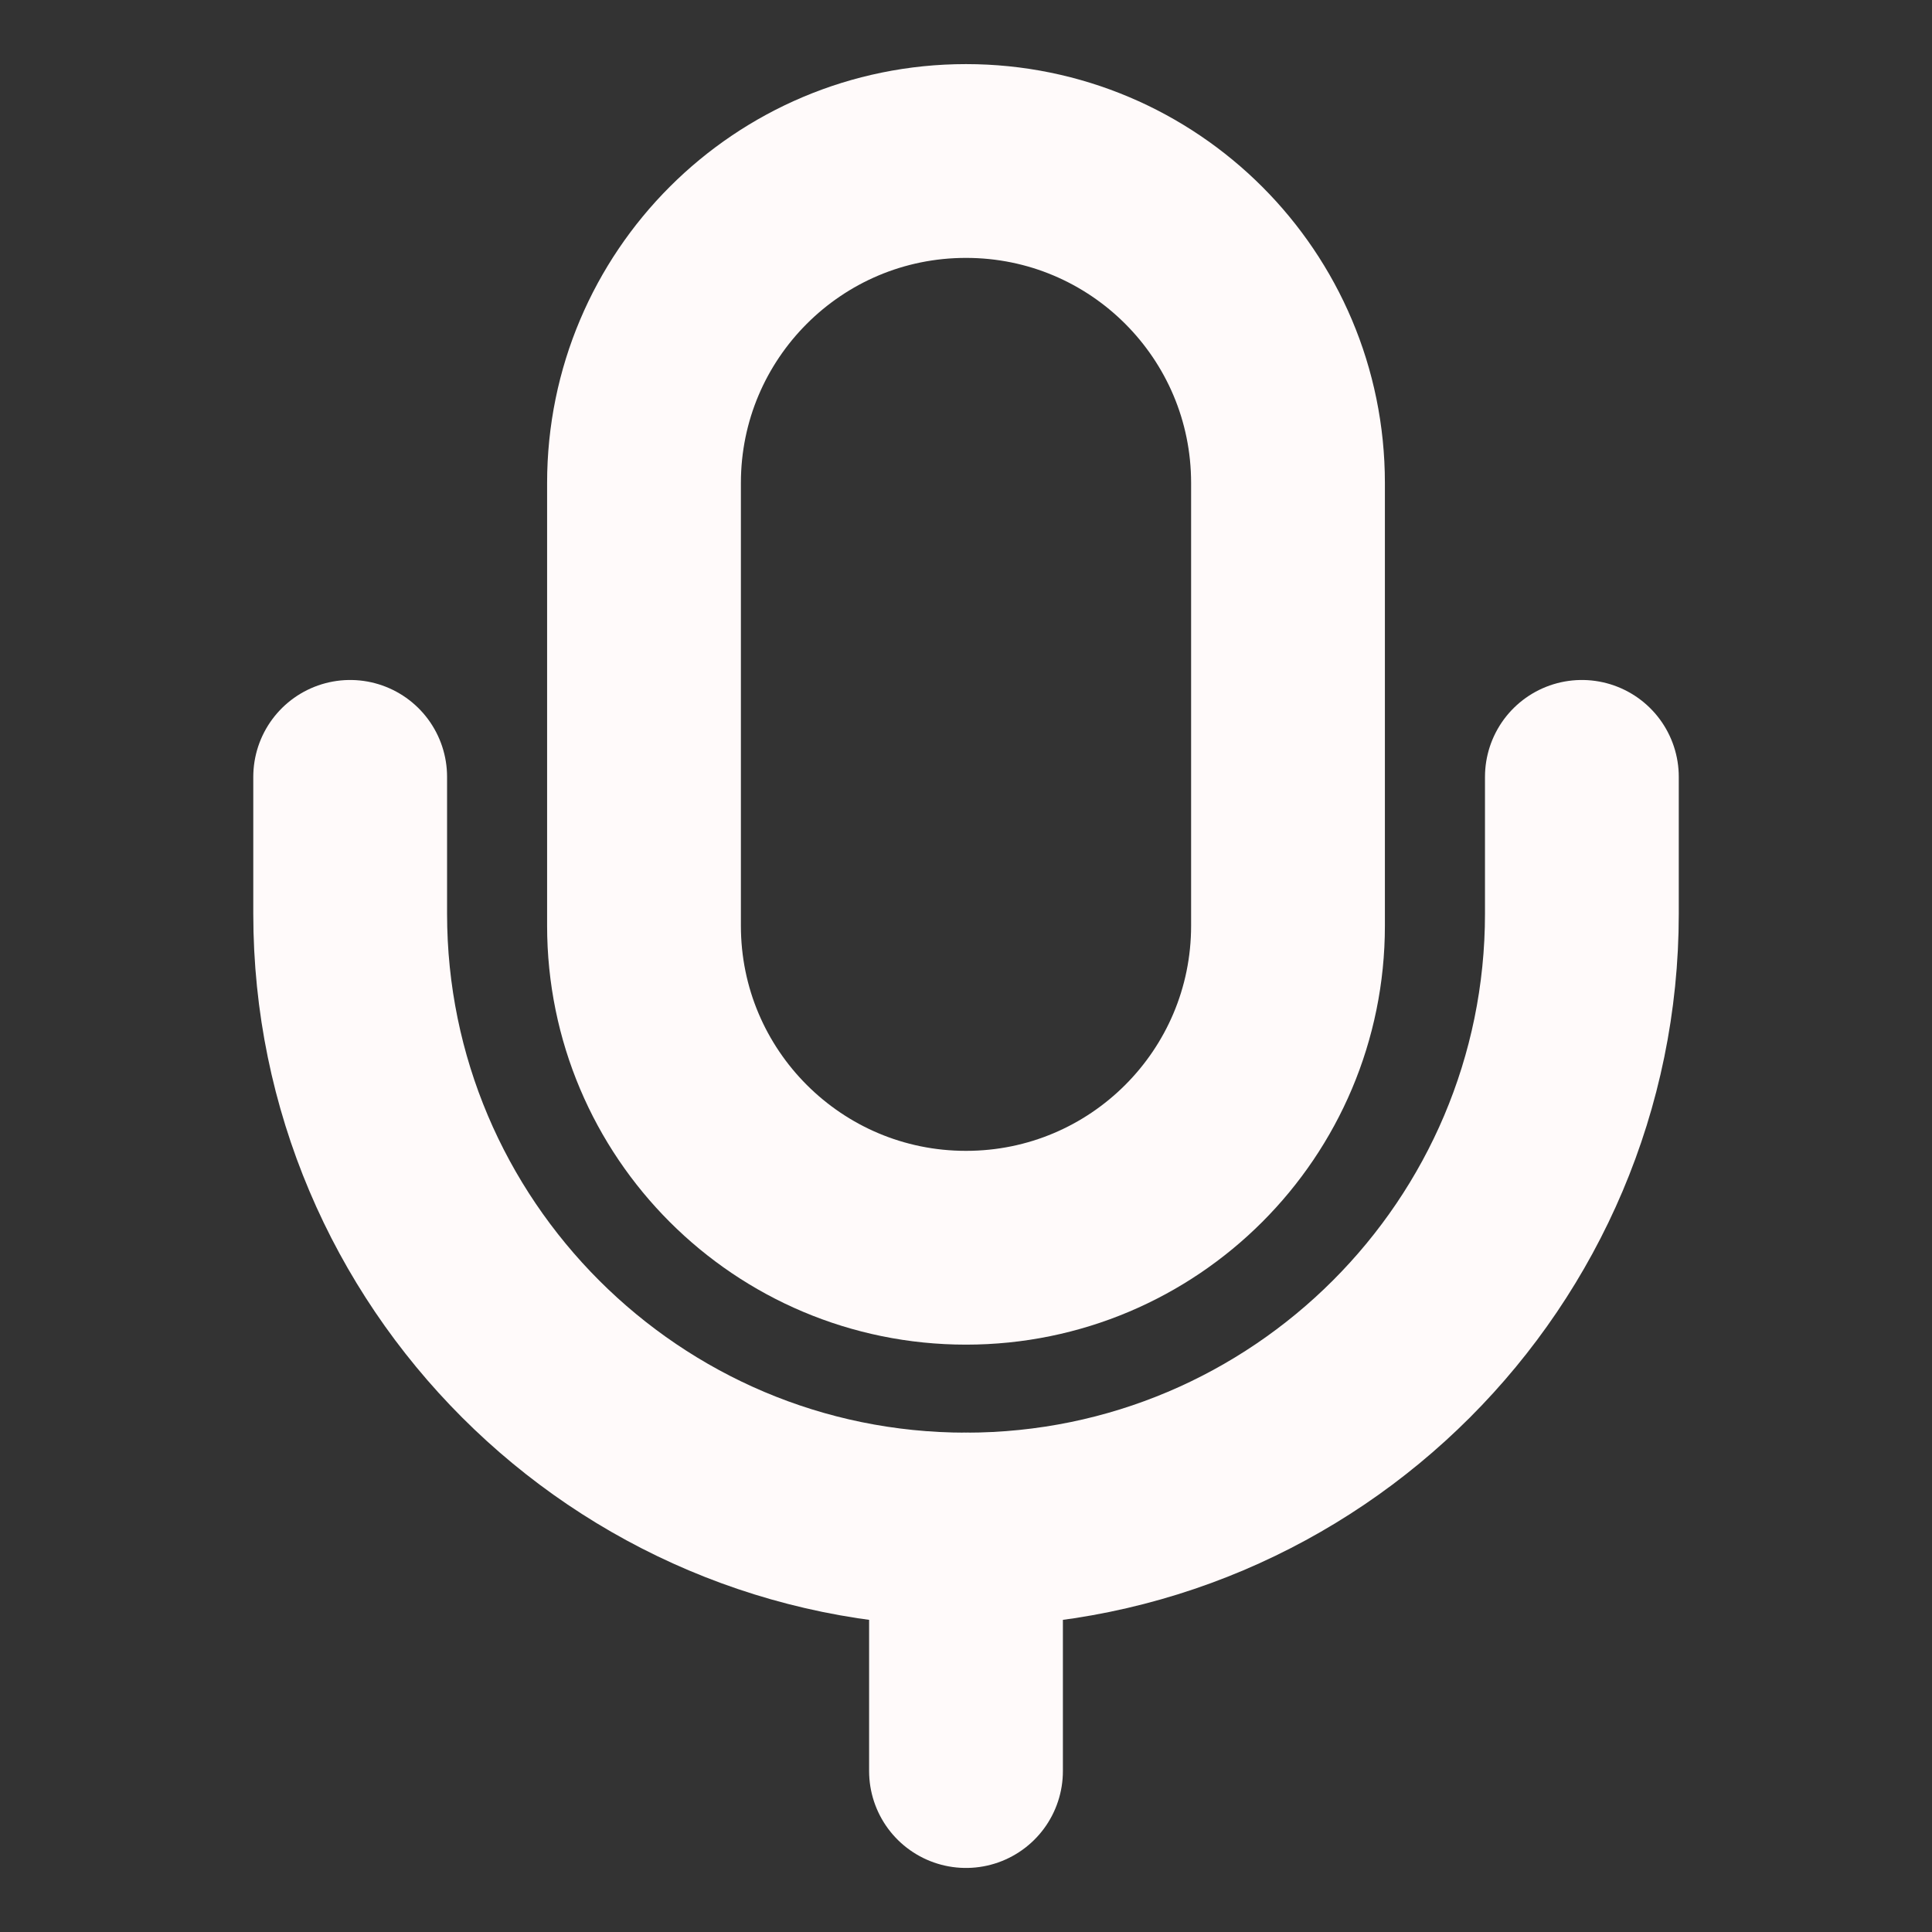 <svg width="36" height="36" viewBox="0 0 36 36" fill="none" xmlns="http://www.w3.org/2000/svg">
<rect x="0" y="0" width="36" height="36" fill="#333333" stroke="none"/>
<path d="M18 23.25C21.315 23.25 24 20.565 24 17.25V9C24 5.685 21.315 3 18 3C14.685 3 12 5.685 12 9V17.25C12 20.565 14.685 23.25 18 23.25Z" stroke="#fffafa" stroke-width="3.611" stroke-linecap="round" stroke-linejoin="round"/>
<path d="M6.525 14.476V17.026C6.525 23.356 11.67 28.501 18 28.501C24.331 28.501 29.476 23.356 29.476 17.026V14.476" stroke="#fffafa" stroke-width="3.611" stroke-linecap="round" stroke-linejoin="round"/>
<path d="M18 28.501V33.001" stroke="#fffafa" stroke-width="3.611" stroke-linecap="round" stroke-linejoin="round"/>
</svg>
